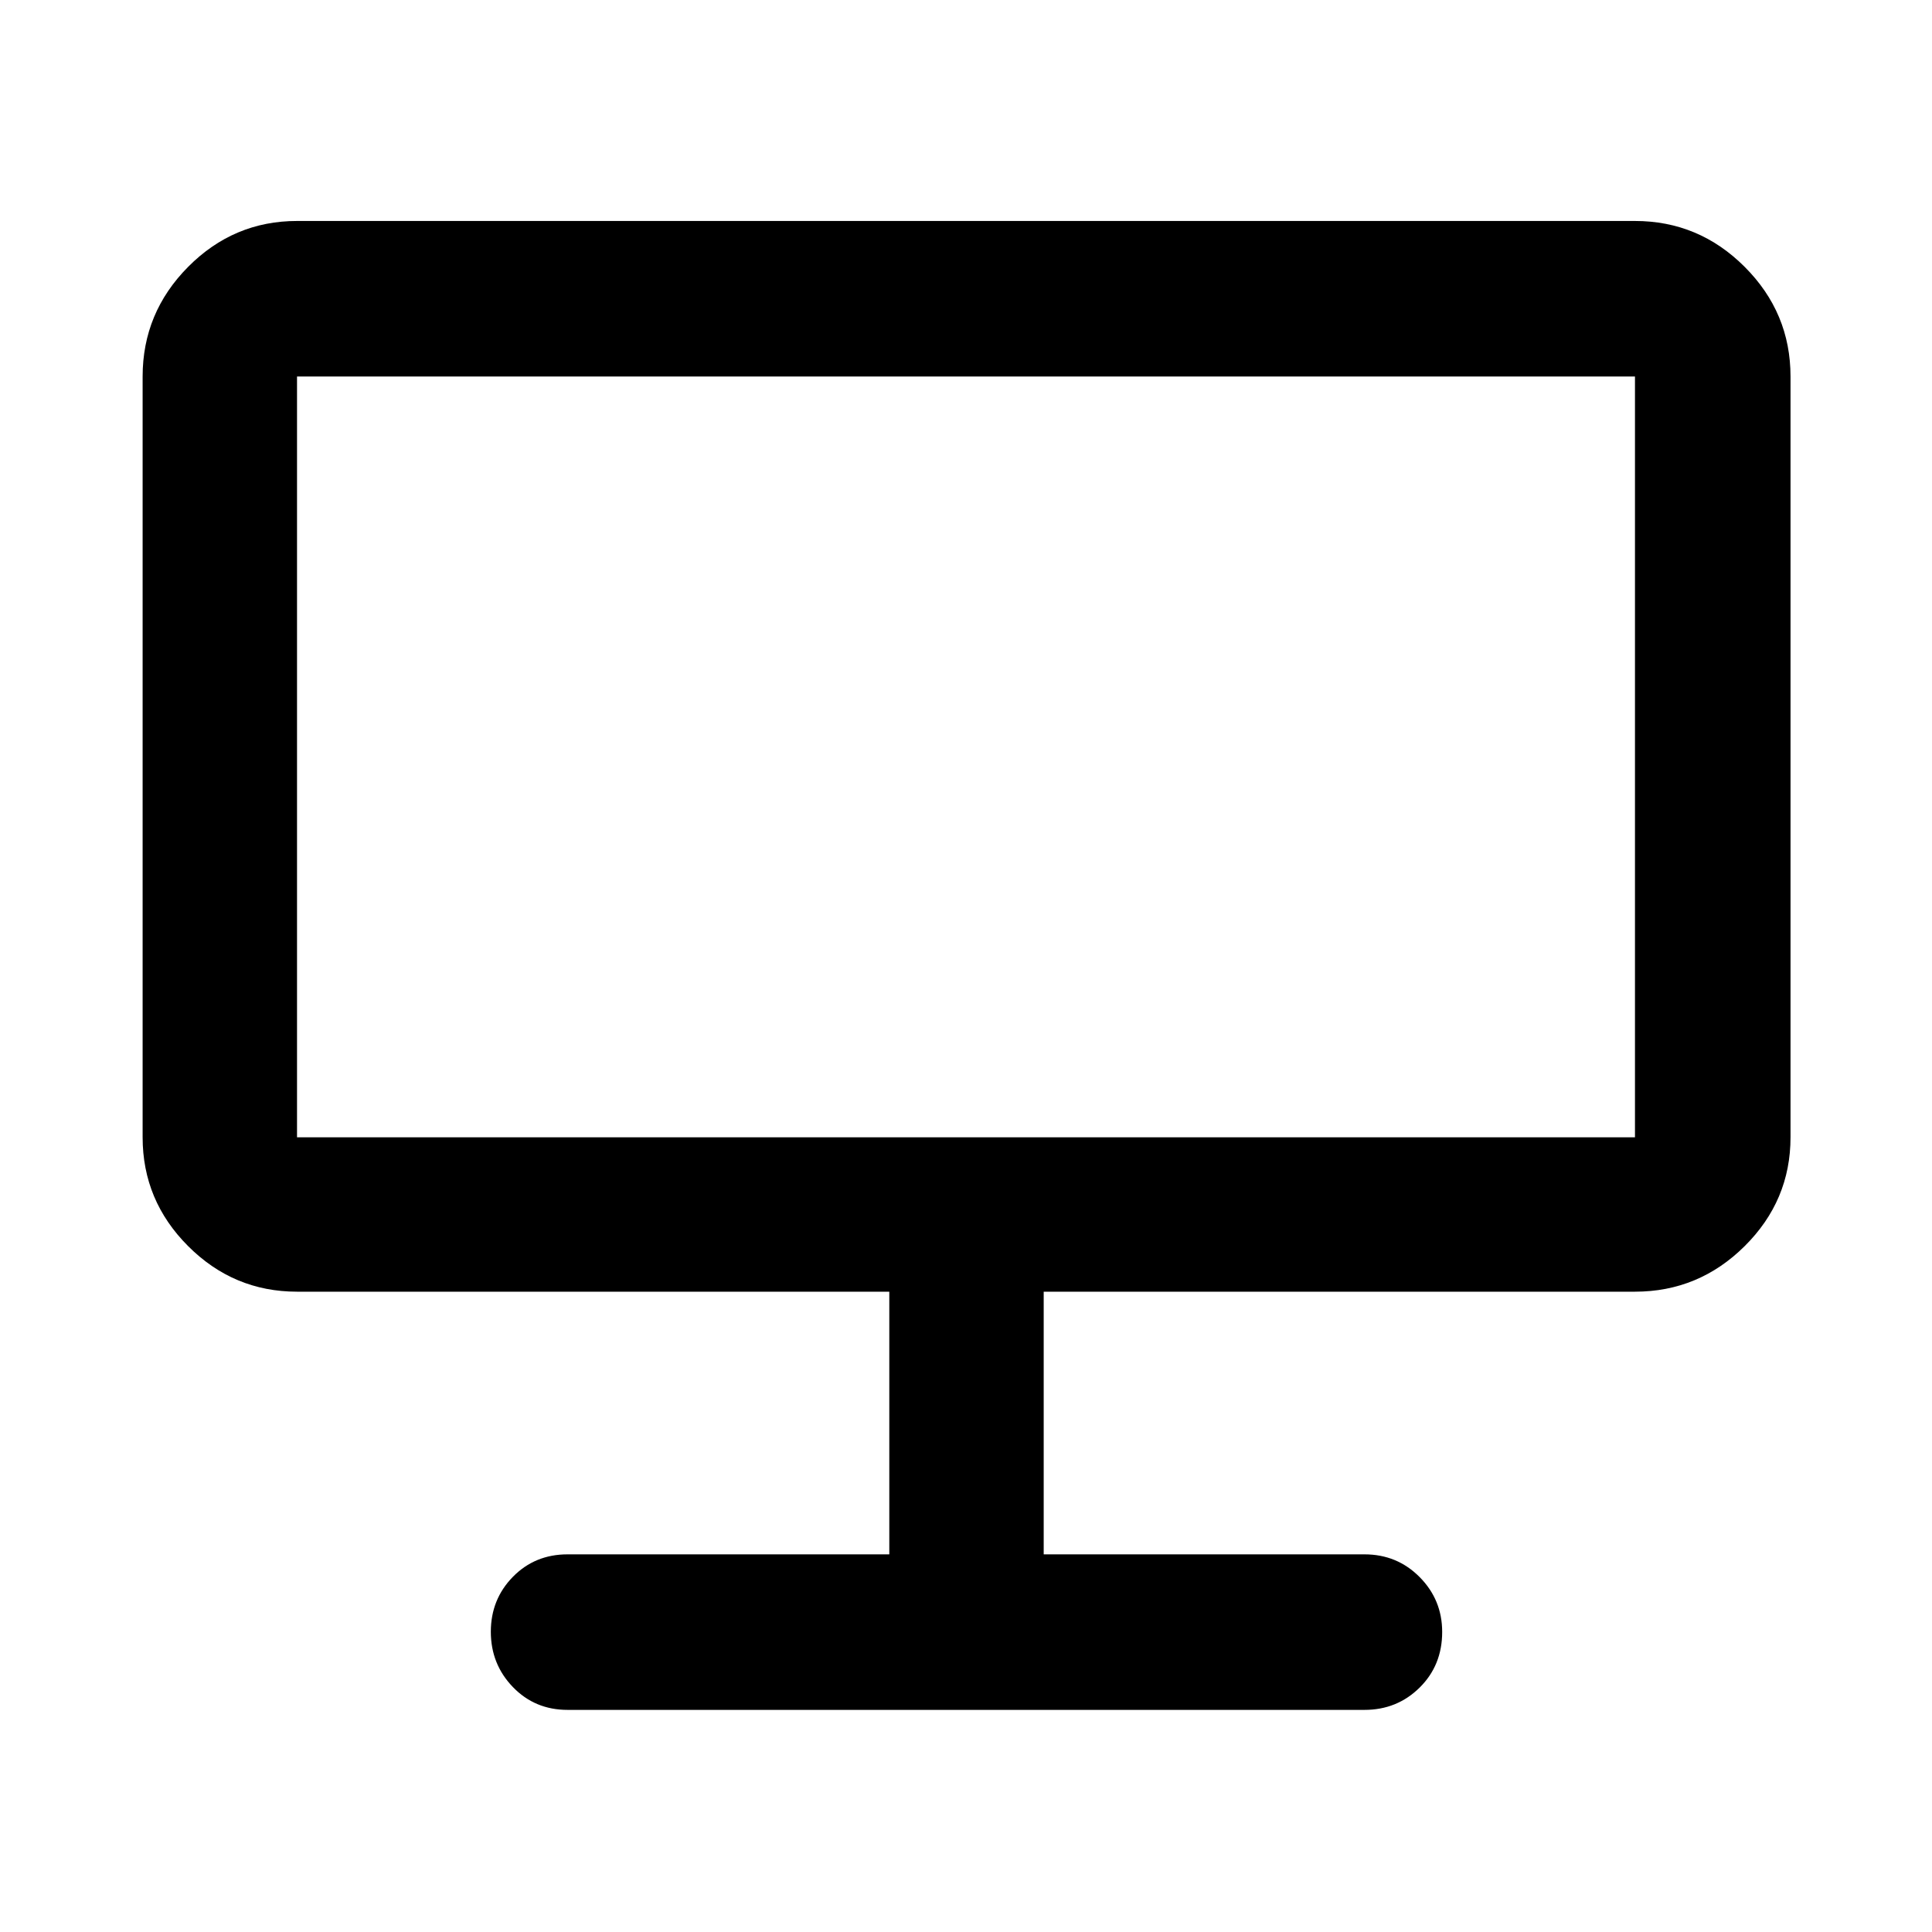 <svg xmlns="http://www.w3.org/2000/svg" height="48" viewBox="0 -960 960 960" width="48"><path d="M282-110.37q-16.21 0-27.16-11.36t-10.95-27.46q0-16.09 10.95-27.28 10.95-11.18 27.16-11.18h159.89v-130.52h-294.3q-31.48 0-54.1-22.63-22.62-22.62-22.62-54.09v-378.02q0-31.71 22.62-54.5t54.1-22.79h664.82q31.71 0 54.5 22.79t22.79 54.5v378.02q0 31.47-22.79 54.09-22.79 22.63-54.5 22.63h-293.8v130.52H678q16.21 0 27.41 11.29t11.2 27.27q0 16.57-11.2 27.64-11.2 11.08-27.41 11.08H282ZM147.59-394.89h664.82v-378.02H147.59v378.02Zm0 0v-378.02 378.02Z"/></svg>